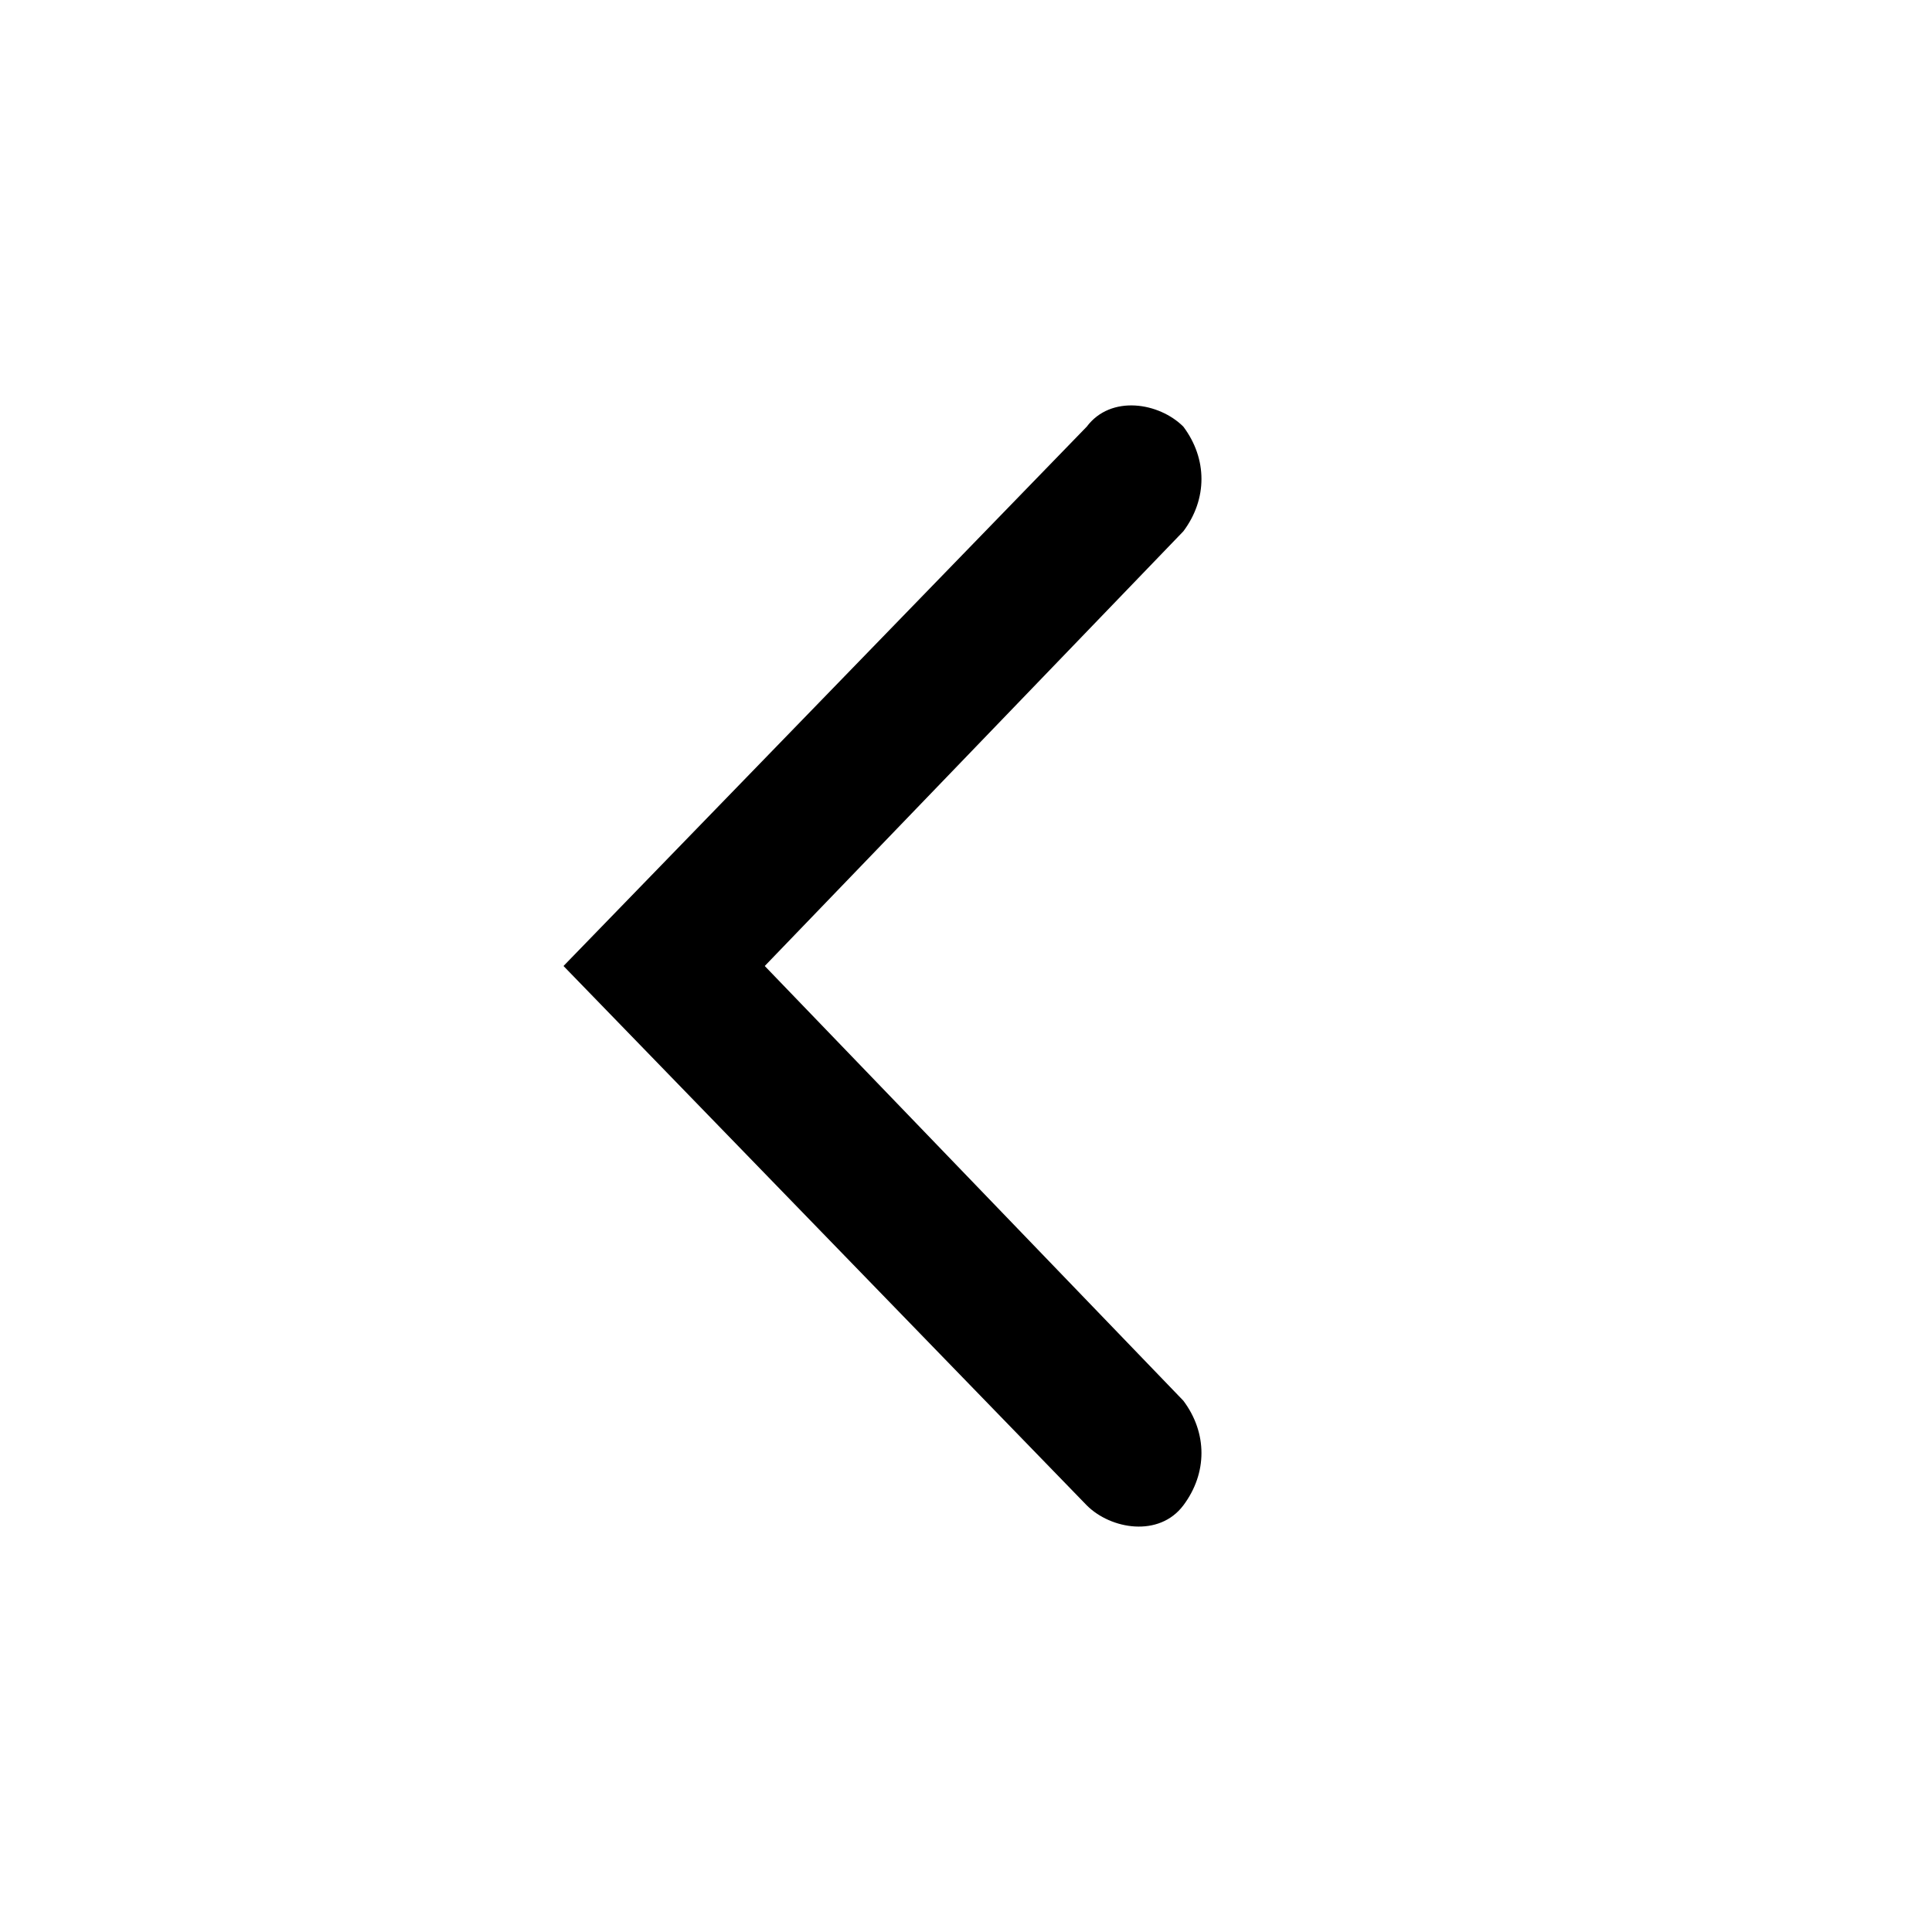 <svg version="1.1" id="Vlt-icon-chevron-left" xmlns="http://www.w3.org/2000/svg" xmlns:xlink="http://www.w3.org/1999/xlink" x="0px" y="0px" viewBox="0 0 24 24" style="enable-background:new 0 0 24 24;" xml:space="preserve"><g><path d="M14.7,6.6c0.3-0.4,0.3-0.9,0-1.3c-0.3-0.3-0.9-0.4-1.2,0c0,0,0,0,0,0L7,12l6.5,6.7c0.3,0.3,0.9,0.4,1.2,0c0,0,0,0,0,0&#xA;&#x9;&#x9;c0.3-0.4,0.3-0.9,0-1.3L9.5,12L14.7,6.6z"/></g></svg>